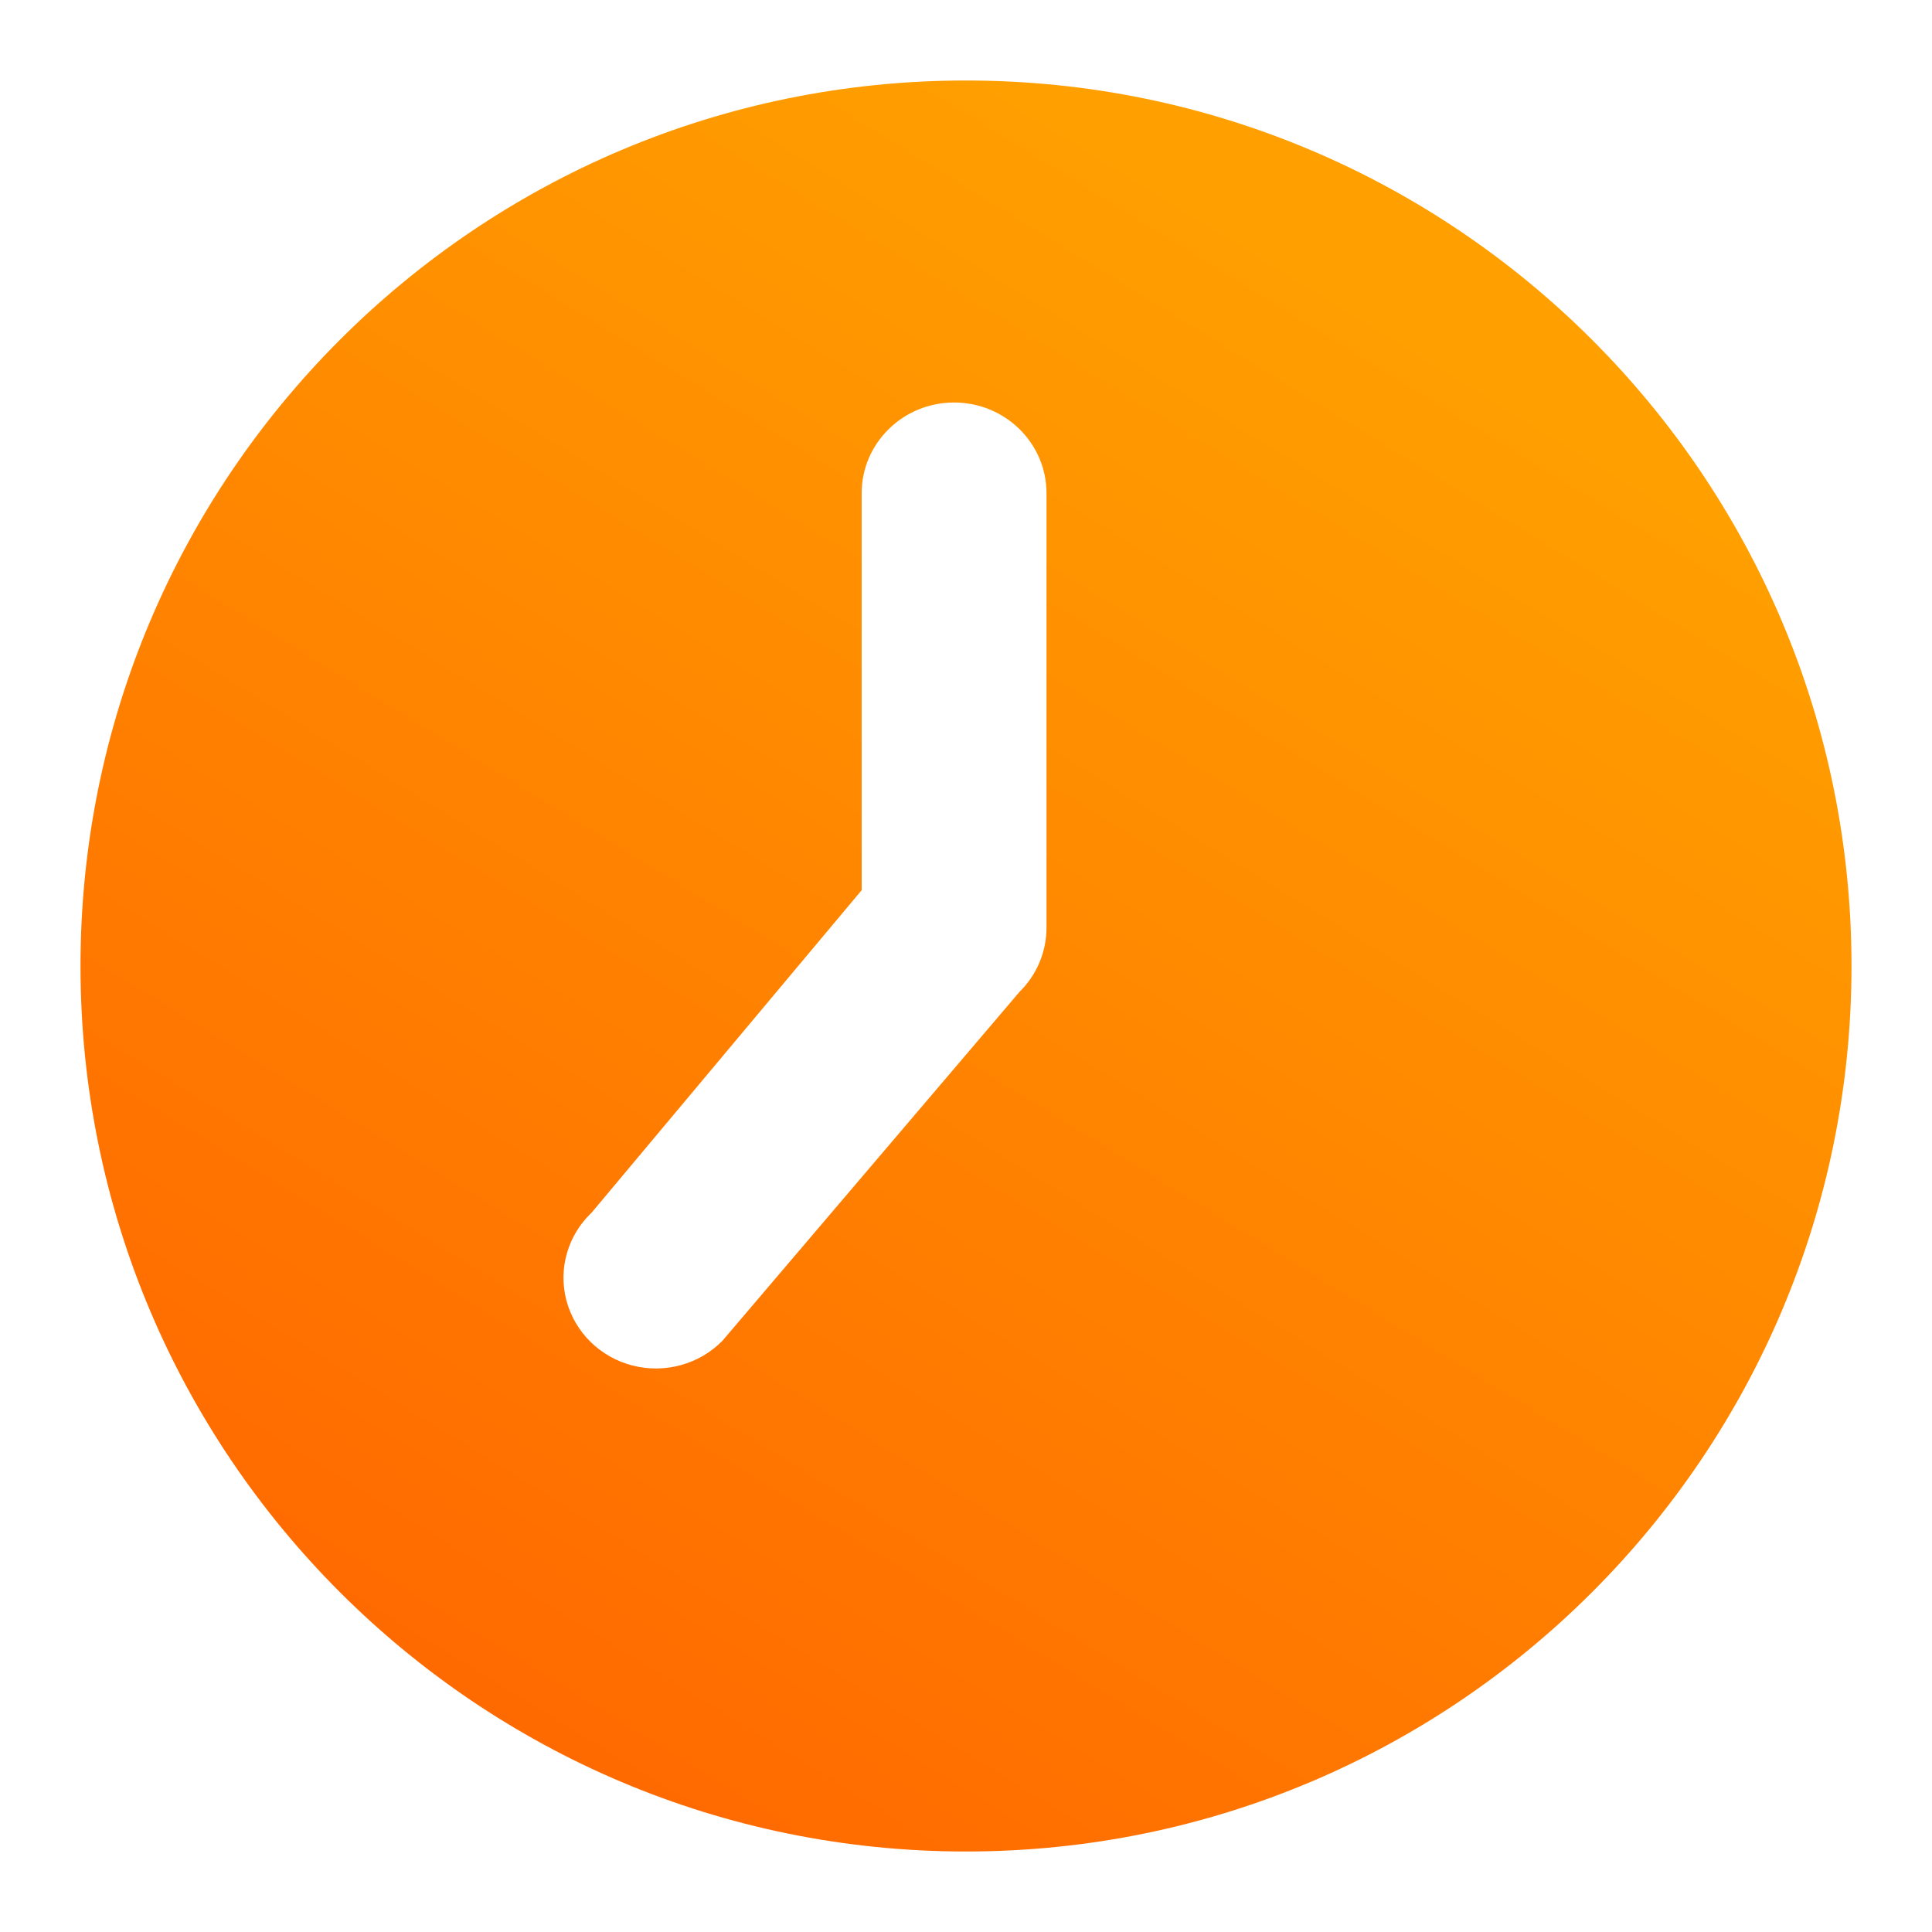 <?xml version="1.0" encoding="UTF-8"?>
<svg width="24px" height="24px" viewBox="0 0 24 24" version="1.1" xmlns="http://www.w3.org/2000/svg" xmlns:xlink="http://www.w3.org/1999/xlink">
    <!-- Generator: Sketch 61.2 (89653) - https://sketch.com -->
    <title>加班餐</title>
    <desc>Created with Sketch.</desc>
    <defs>
        <linearGradient x1="75.545%" y1="13.806%" x2="22.47%" y2="100%" id="linearGradient-1">
            <stop stop-color="#FF9F00" offset="0%"></stop>
            <stop stop-color="#FF6600" offset="100%"></stop>
        </linearGradient>
    </defs>
    <g id="加班餐" stroke="none" stroke-width="1" fill="none" fill-rule="evenodd">
        <g id="编组" transform="translate(1, 1)" fill="url(#linearGradient-1)">
            <path d="M11,22 C17.075,22 22,17.075 22,11 C22,4.925 17.075,0 11,0 C4.925,0 0,4.925 0,11 C0,17.075 4.925,22 11,22 Z M9.704,10.058 L9.704,5.127 C9.704,4.505 10.218,4 10.852,4 C11.486,4 12,4.505 12,5.127 L12,10.525 C12,10.824 11.879,11.111 11.664,11.322 L7.974,15.656 C7.686,15.949 7.259,16.066 6.857,15.963 C6.456,15.86 6.143,15.552 6.037,15.158 C5.932,14.764 6.052,14.345 6.351,14.062 L9.704,10.058 Z" id="形状"></path>
        </g>
    </g>
</svg>